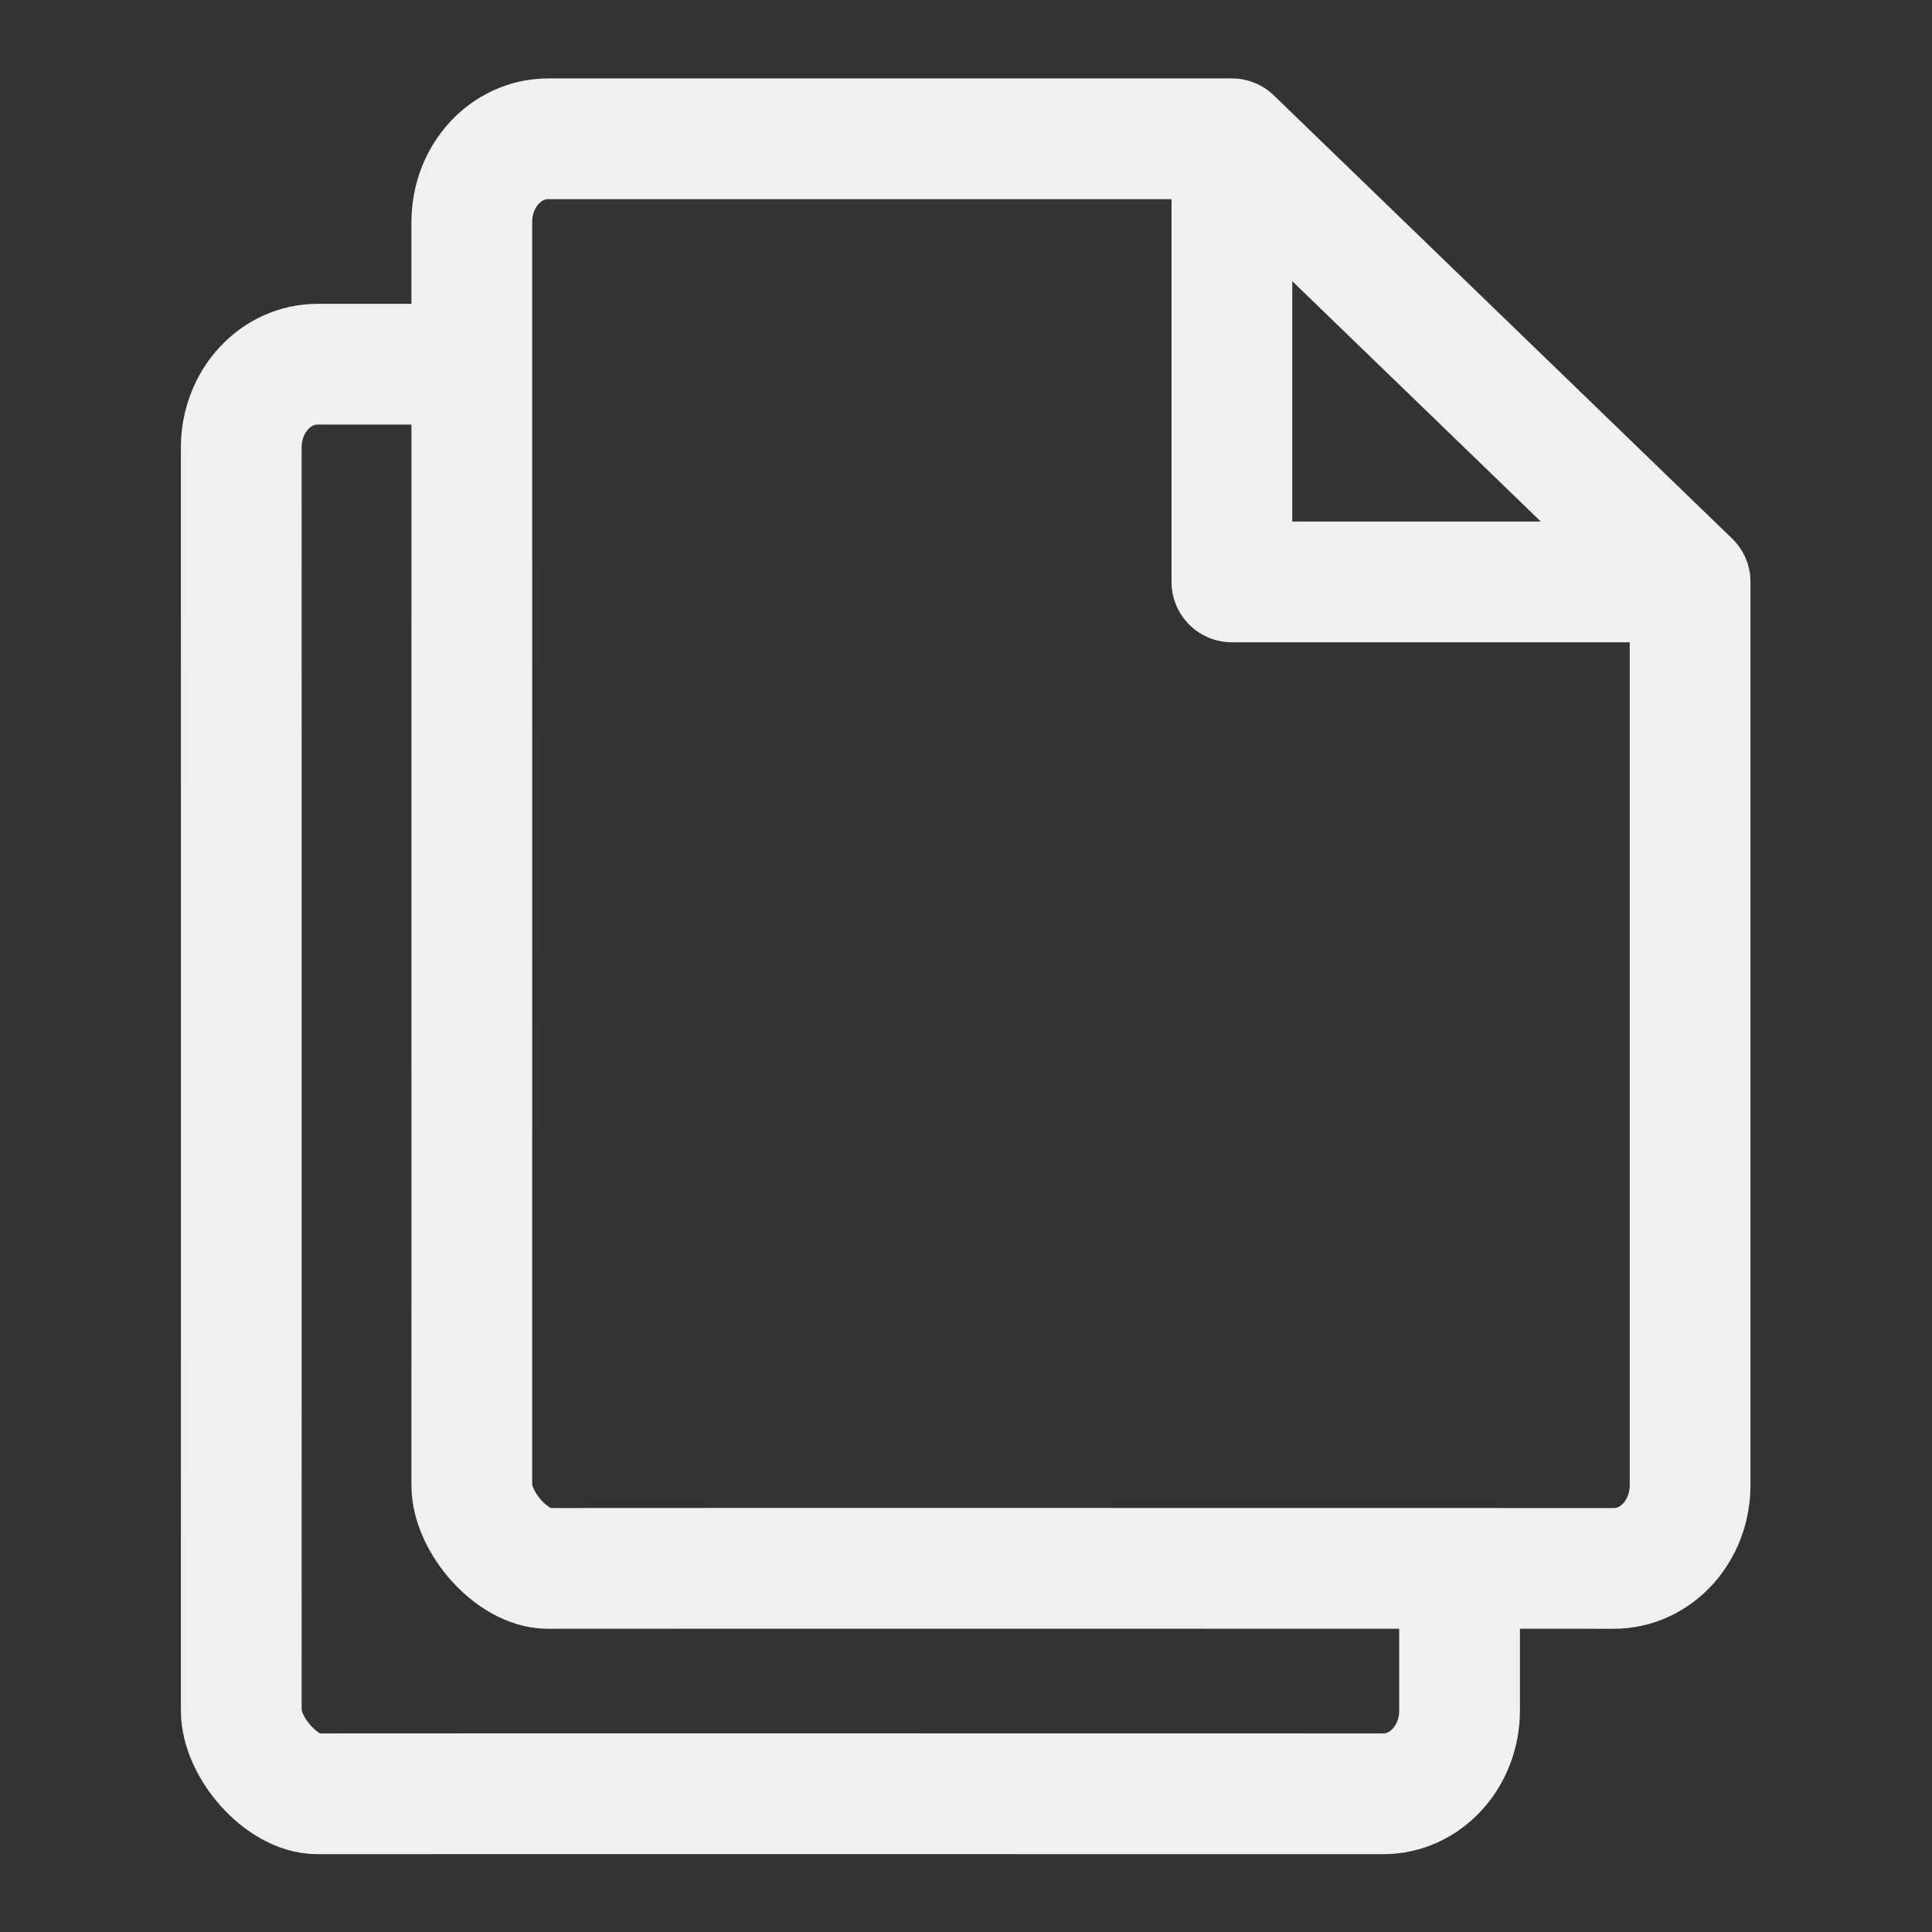 <?xml version="1.0" encoding="UTF-8" standalone="no"?>
<!-- Generator: Adobe Illustrator 21.0.2, SVG Export Plug-In . SVG Version: 6.00 Build 0)  -->

<svg
   xmlns:dc="http://purl.org/dc/elements/1.1/"
   xmlns:cc="http://creativecommons.org/ns#"
   xmlns:rdf="http://www.w3.org/1999/02/22-rdf-syntax-ns#"
   xmlns:svg="http://www.w3.org/2000/svg"
   xmlns="http://www.w3.org/2000/svg"
   xmlns:sodipodi="http://sodipodi.sourceforge.net/DTD/sodipodi-0.dtd"
   xmlns:inkscape="http://www.inkscape.org/namespaces/inkscape"
   version="1.1"
   id="Calque_1"
   x="0px"
   y="0px"
   viewBox="0 0 64 64"
   xml:space="preserve"
   sodipodi:docname="recent_files.svg"
   width="64"
   height="64"
   inkscape:version="0.92.5 (2060ec1f9f, 2020-04-08)"
   inkscape:export-filename="/home/alevy/dev/score/src/lib/resources/icons/new_file_off.png"
   inkscape:export-xdpi="48"
   inkscape:export-ydpi="48"><rect x="0" y="0" width="64" height="64" fill="#333333" stroke="none"/><defs
   id="defs15" /><sodipodi:namedview
   pagecolor="#ffffff"
   bordercolor="#666666"
   borderopacity="1"
   objecttolerance="10"
   gridtolerance="10"
   guidetolerance="10"
   inkscape:pageopacity="0"
   inkscape:pageshadow="2"
   inkscape:window-width="1920"
   inkscape:window-height="1015"
   id="namedview13"
   showgrid="false"
   inkscape:zoom="7.0316242"
   inkscape:cx="44.827359"
   inkscape:cy="12.146794"
   inkscape:window-x="0"
   inkscape:window-y="0"
   inkscape:window-maximized="1"
   inkscape:current-layer="layer1" />
<style
   type="text/css"
   id="style2">
	.st0{display:none;fill:#3D3D3D;}
	.st1{display:none;fill:#000100;}
	.st2{fill:#808080;}
</style>
<title
   id="title4">boutons</title>
<rect
   x="0.5"
   y="35.6"
   class="st0"
   width="27.9"
   height="27.9"
   id="rect6"
   style="display:none;fill:#3d3d3d" />
<path
   class="st1"
   d="M 28.9,64 H 0 V 35.1 H 28.9 Z M 1,63 H 27.9 V 36.1 H 1 Z"
   id="path8"
   inkscape:connector-curvature="0"
   style="display:none;fill:#000100" />

<g
   inkscape:groupmode="layer"
   id="layer1"
   inkscape:label="Icon"
   style="display:inline"
   transform="translate(0,35.1)"><path
     style="opacity:1;vector-effect:none;fill:none;fill-opacity:1;fill-rule:nonzero;stroke:#f0f0f0;stroke-width:4;stroke-linecap:round;stroke-linejoin:round;stroke-miterlimit:10;stroke-dasharray:none;stroke-dashoffset:0;stroke-opacity:1;paint-order:normal"
     d="m 40.808,-30.502 15.179,14.679 M 15.629,14.094 c 0.003,-1.224 0,-41.835 0,-41.835 0,-1.53 1.128,-2.761 2.53,-2.761 l 22.649,-4.72e-4 v 14.679 h 15.179 v 29.918 c 0,1.53 -1.129,2.761 -2.53,2.761 0,0 -34.112,-0.006 -35.298,0 -1.185,0.006 -2.532,-1.537 -2.53,-2.761 z"
     id="rect12"
     inkscape:connector-curvature="0"
     sodipodi:nodetypes="cczscccccszz" /><path
     sodipodi:nodetypes="ccszzscc"
     inkscape:connector-curvature="0"
     id="path18"
     d="m 48.35,18.602 v 2.959 c 0,1.53 -1.129,2.761 -2.53,2.761 0,0 -34.112,-0.006 -35.298,0 -1.185,0.006 -2.532,-1.537 -2.53,-2.761 0.003,-1.224 0,-41.835 0,-41.835 0,-1.53 1.128,-2.761 2.53,-2.761 l 3.324,-2.36e-4"
     style="opacity:1;vector-effect:none;fill:none;fill-opacity:1;fill-rule:nonzero;stroke:#f0f0f0;stroke-width:4;stroke-linecap:round;stroke-linejoin:round;stroke-miterlimit:10;stroke-dasharray:none;stroke-dashoffset:0;stroke-opacity:1;paint-order:normal" /></g></svg>